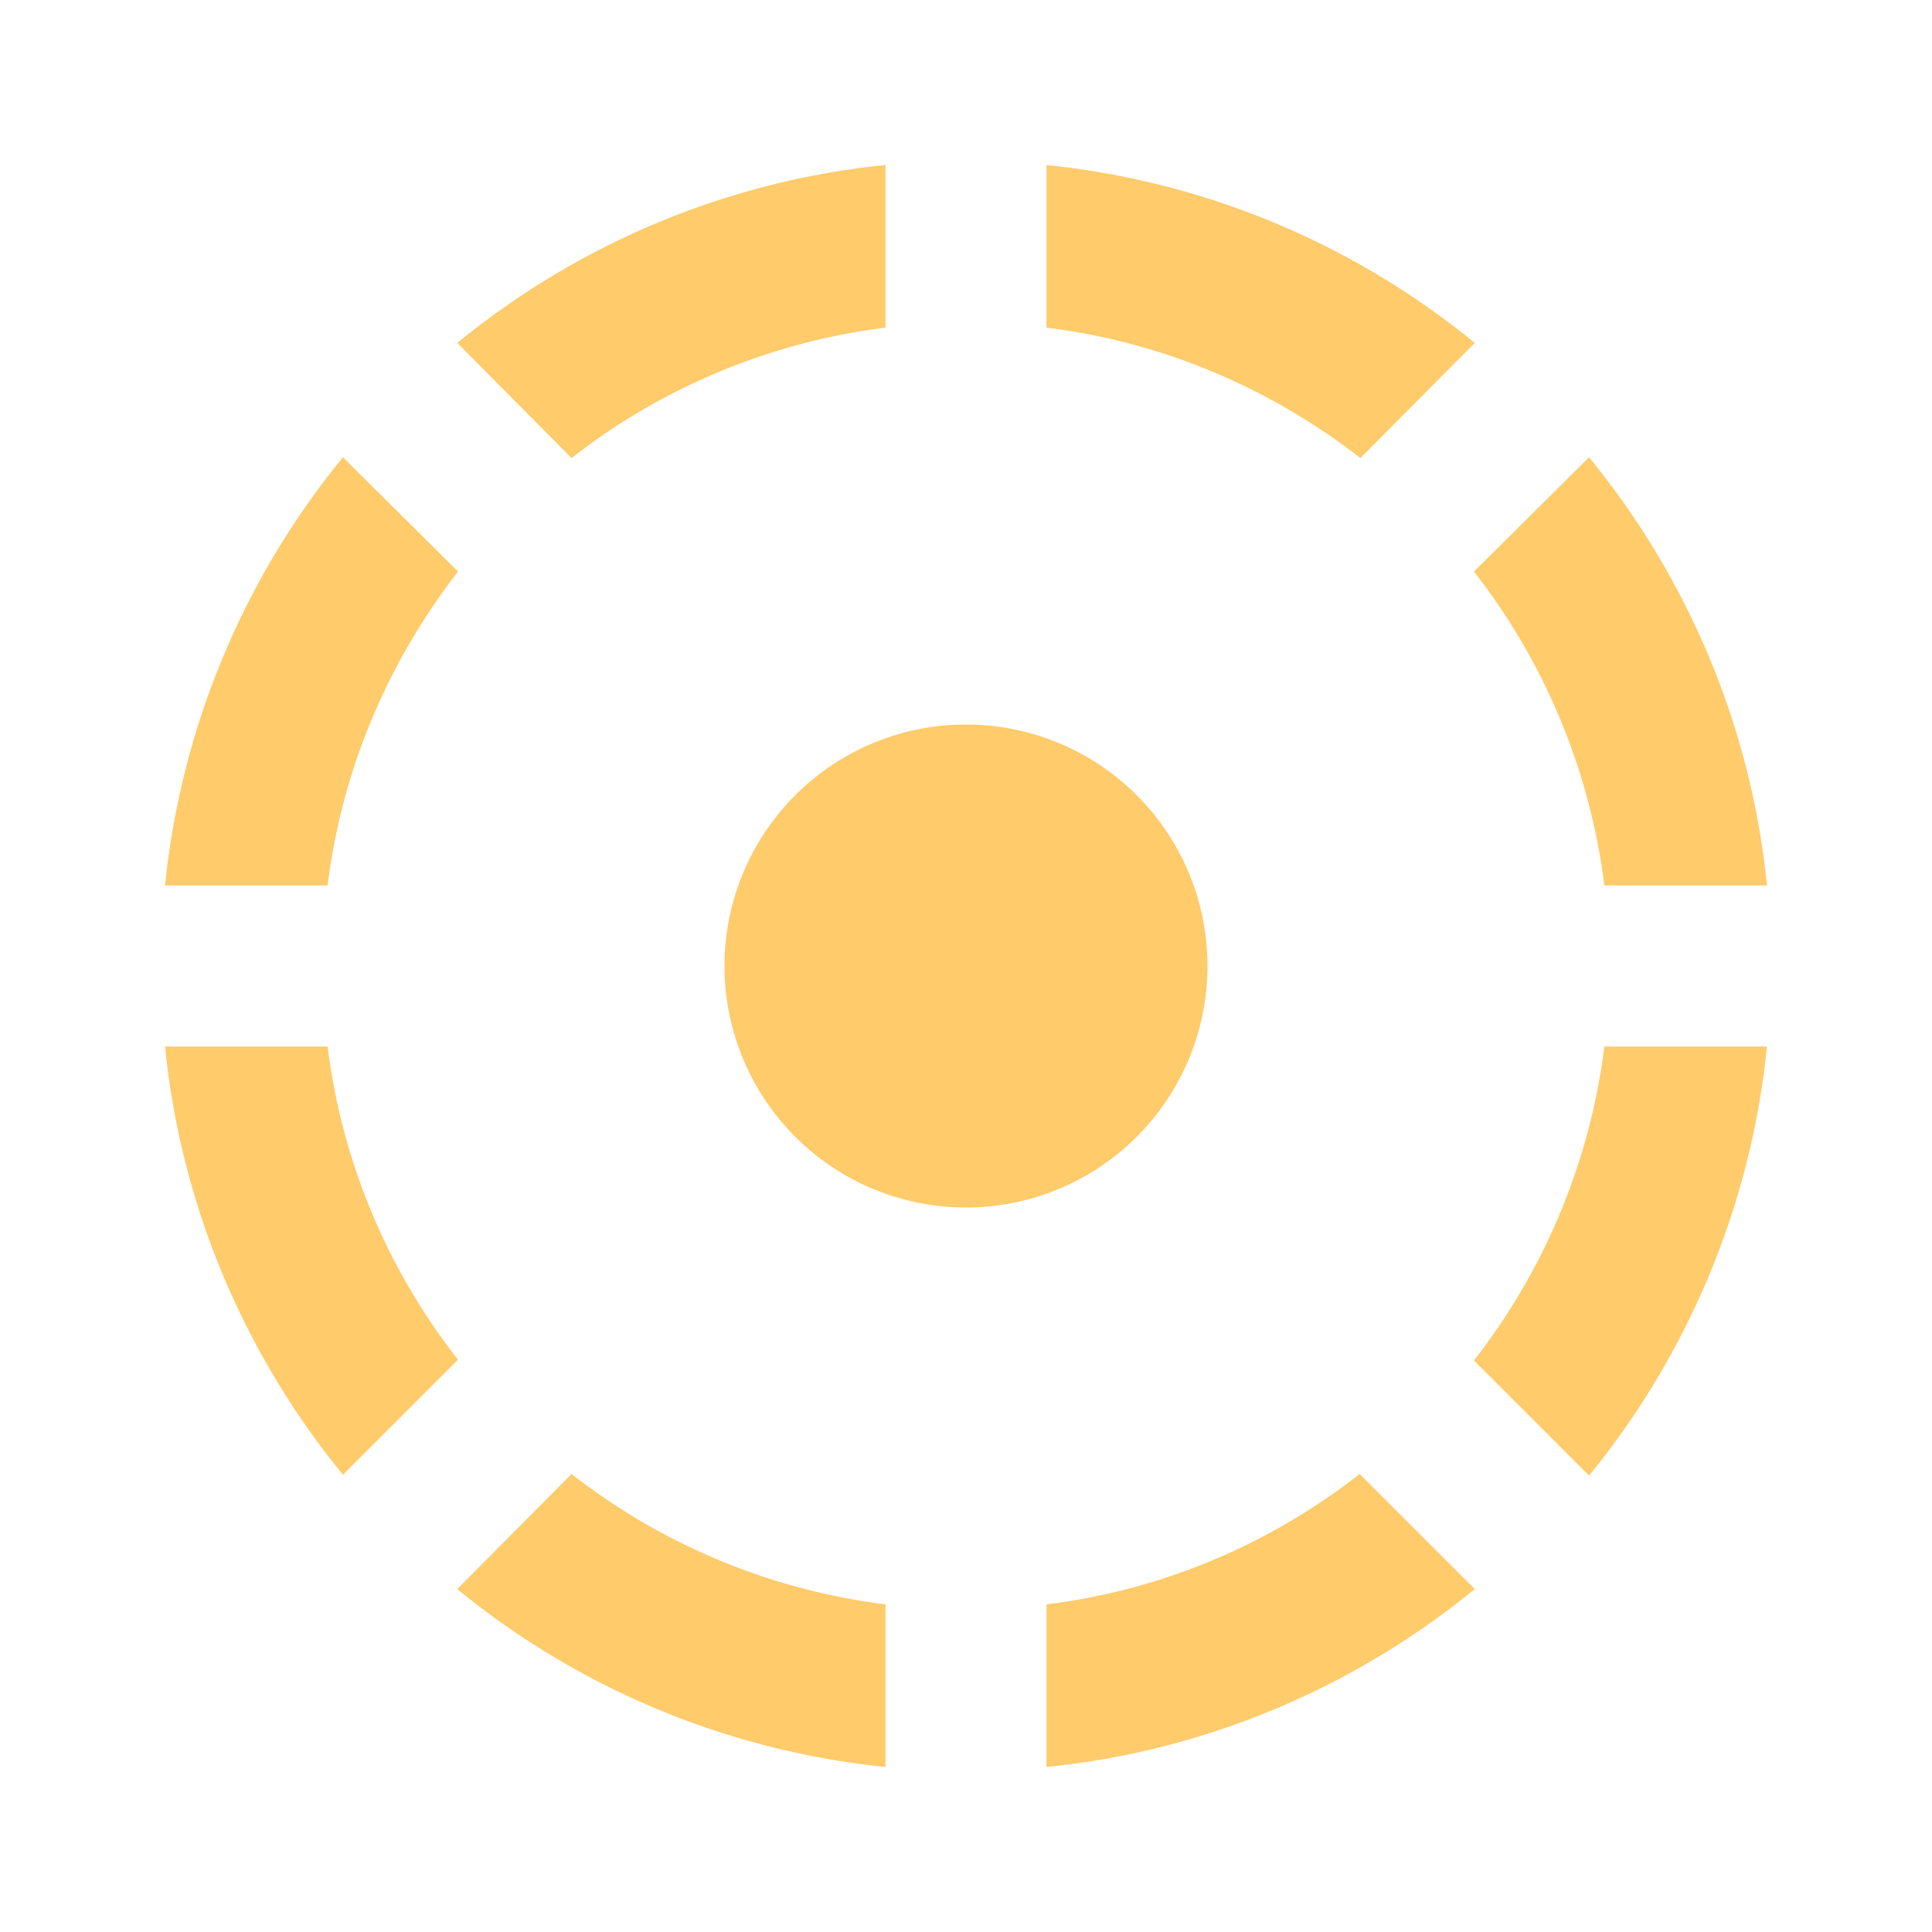 <svg xmlns="http://www.w3.org/2000/svg" width="16" height="16" fill="#FFCB6B" data-big="true" viewBox="0 0 24 24"><path d="M5.68 19.74A10 10 0 0 0 11 21.95v-2.02a7.94 7.94 0 0 1-3.9-1.62m5.9 1.62v2.02c2-.2 3.84-1 5.32-2.21l-1.43-1.43c-1.1.86-2.43 1.44-3.89 1.62m5.31-3.03 1.43 1.43c1.21-1.48 2.01-3.33 2.21-5.33h-2.02a7.94 7.94 0 0 1-1.62 3.9M15 12a3 3 0 0 0-3-3 3 3 0 0 0-3 3 3 3 0 0 0 3 3 3 3 0 0 0 3-3M4.07 13H2.05c.2 2 1 3.84 2.21 5.32l1.43-1.43A7.87 7.87 0 0 1 4.07 13m1.62-5.9L4.26 5.68A10 10 0 0 0 2.05 11h2.02c.18-1.46.76-2.79 1.62-3.9M19.93 11h2.02c-.2-2-1-3.84-2.21-5.32L18.31 7.1a7.94 7.94 0 0 1 1.62 3.9m-1.61-6.74A10 10 0 0 0 13 2.05v2.02c1.46.18 2.79.76 3.9 1.62M11 4.07V2.05c-2 .2-3.84 1-5.32 2.21L7.1 5.69A7.94 7.94 0 0 1 11 4.07"/></svg>
